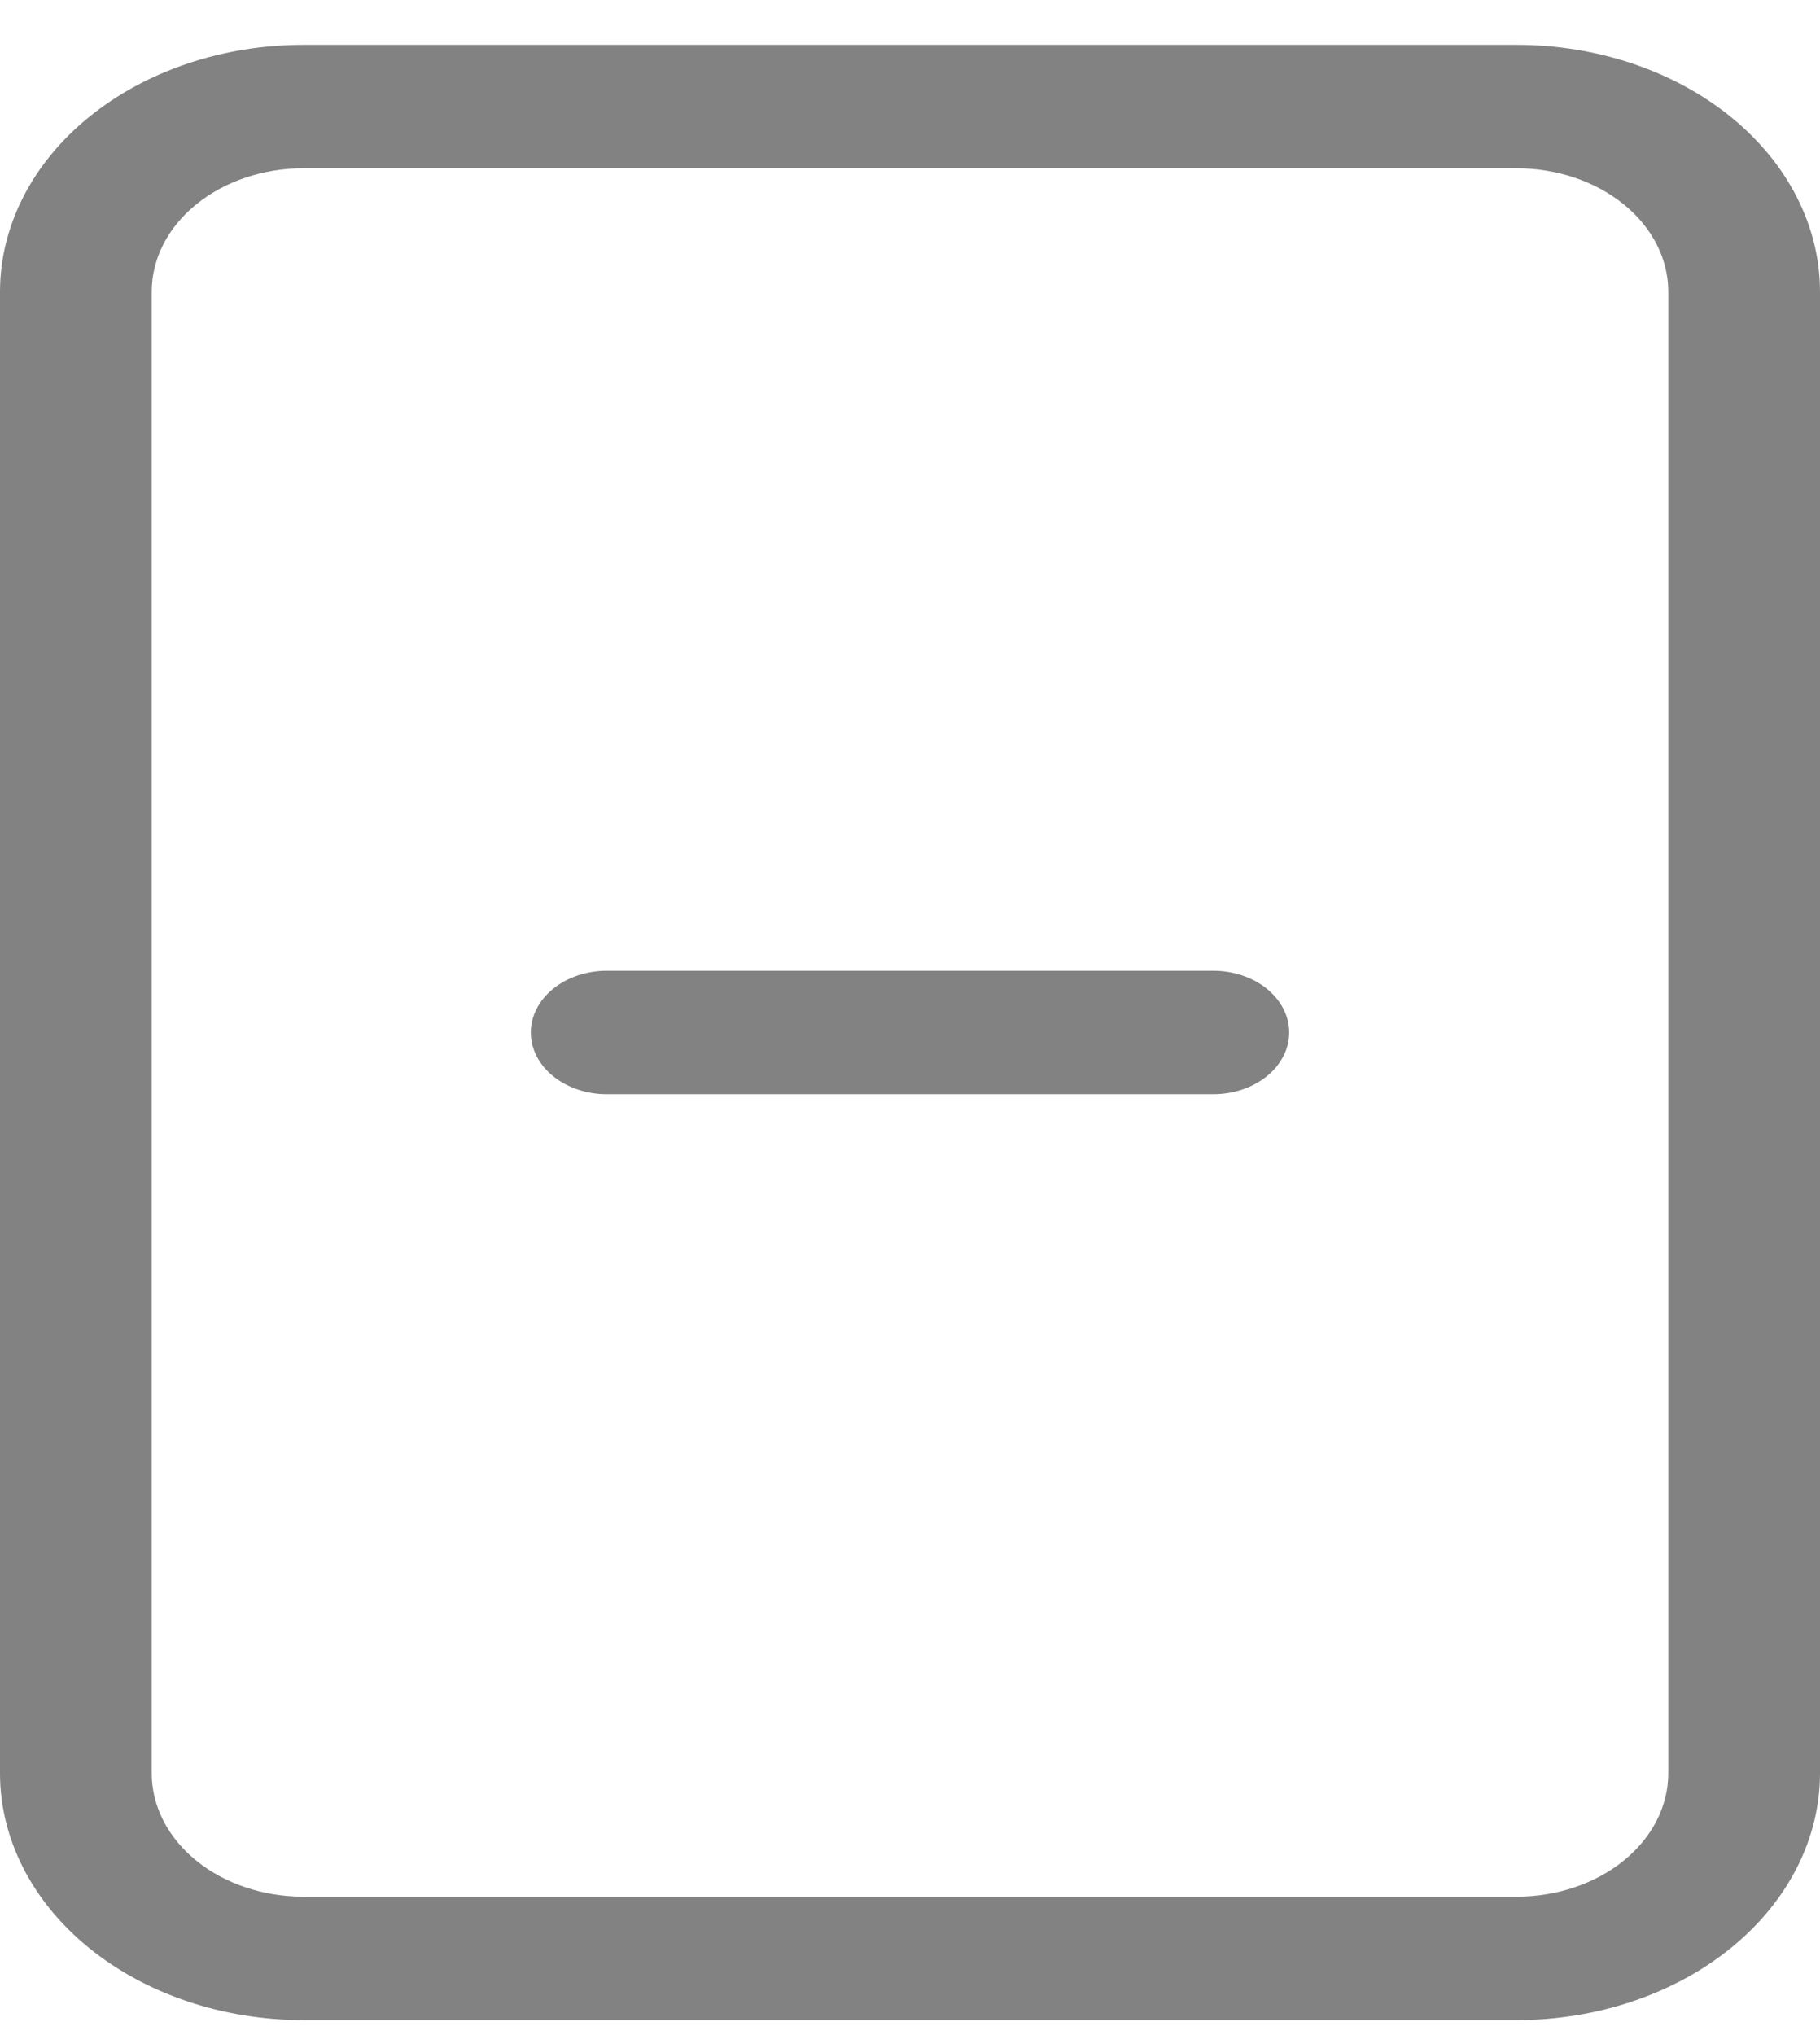 <svg width="17" height="19" viewBox="0 0 17 19" fill="none" xmlns="http://www.w3.org/2000/svg">
<path d="M4.958 9.64C4.958 9.487 5.033 9.34 5.166 9.232C5.299 9.124 5.479 9.063 5.667 9.063H11.333C11.521 9.063 11.701 9.124 11.834 9.232C11.967 9.34 12.042 9.487 12.042 9.64C12.042 9.792 11.967 9.939 11.834 10.047C11.701 10.155 11.521 10.216 11.333 10.216H5.667C5.479 10.216 5.299 10.155 5.166 10.047C5.033 9.939 4.958 9.792 4.958 9.64Z" fill="#828282"/>
<path d="M2.833 0.419C2.082 0.419 1.361 0.662 0.83 1.094C0.299 1.526 0 2.113 0 2.724V16.555C0 17.167 0.299 17.753 0.83 18.185C1.361 18.617 2.082 18.86 2.833 18.86H14.167C14.918 18.86 15.639 18.617 16.17 18.185C16.701 17.753 17 17.167 17 16.555V2.724C17 2.113 16.701 1.526 16.17 1.094C15.639 0.662 14.918 0.419 14.167 0.419L2.833 0.419ZM2.833 1.571H14.167C14.542 1.571 14.903 1.693 15.168 1.909C15.434 2.125 15.583 2.418 15.583 2.724V16.555C15.583 16.861 15.434 17.154 15.168 17.37C14.903 17.586 14.542 17.708 14.167 17.708H2.833C2.458 17.708 2.097 17.586 1.832 17.37C1.566 17.154 1.417 16.861 1.417 16.555V2.724C1.417 2.418 1.566 2.125 1.832 1.909C2.097 1.693 2.458 1.571 2.833 1.571Z" fill="#828282"/>
</svg>
